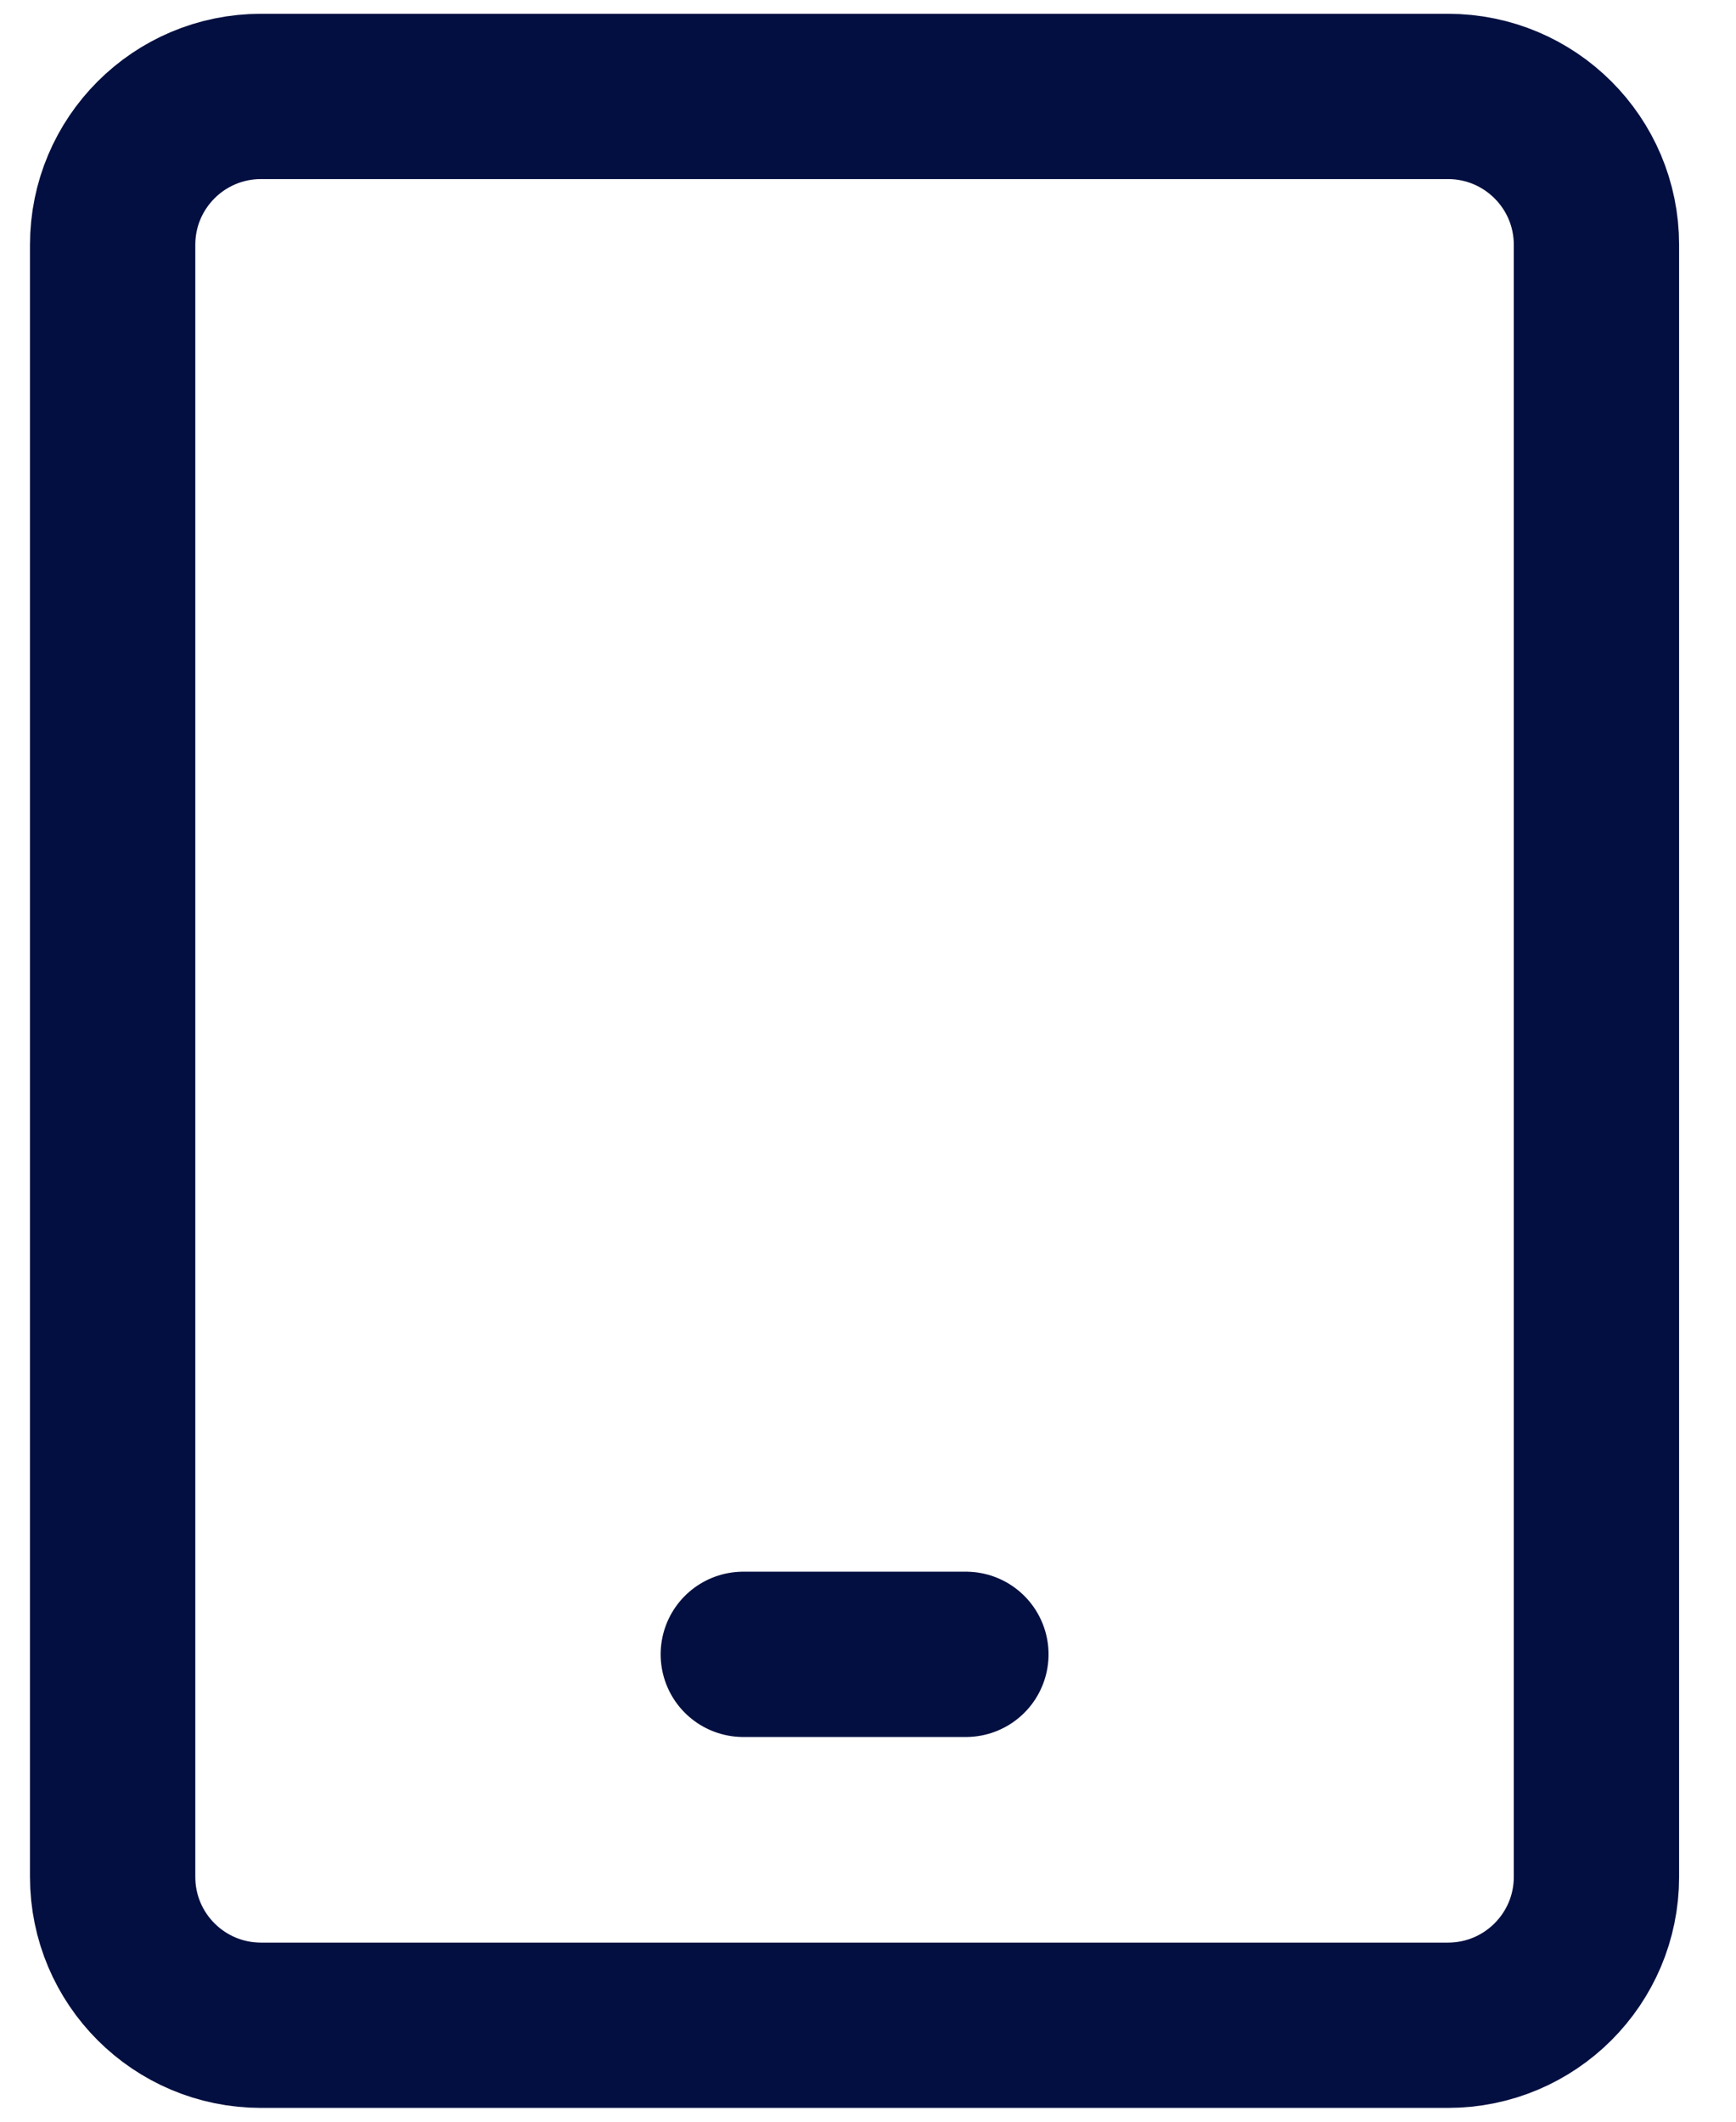 <svg width="18" height="22" viewBox="0 0 18 22" fill="none" xmlns="http://www.w3.org/2000/svg"><path d="M15.014 1H2.706c-.85 0-1.538.689-1.538 1.538v16.924c0 .85.689 1.538 1.538 1.538h12.308c.85 0 1.539-.689 1.539-1.538V2.538c0-.85-.69-1.538-1.539-1.538ZM7.707 17.154h2.308" stroke="#030F40" stroke-width="1.714" stroke-linecap="round" stroke-linejoin="round"/></svg>